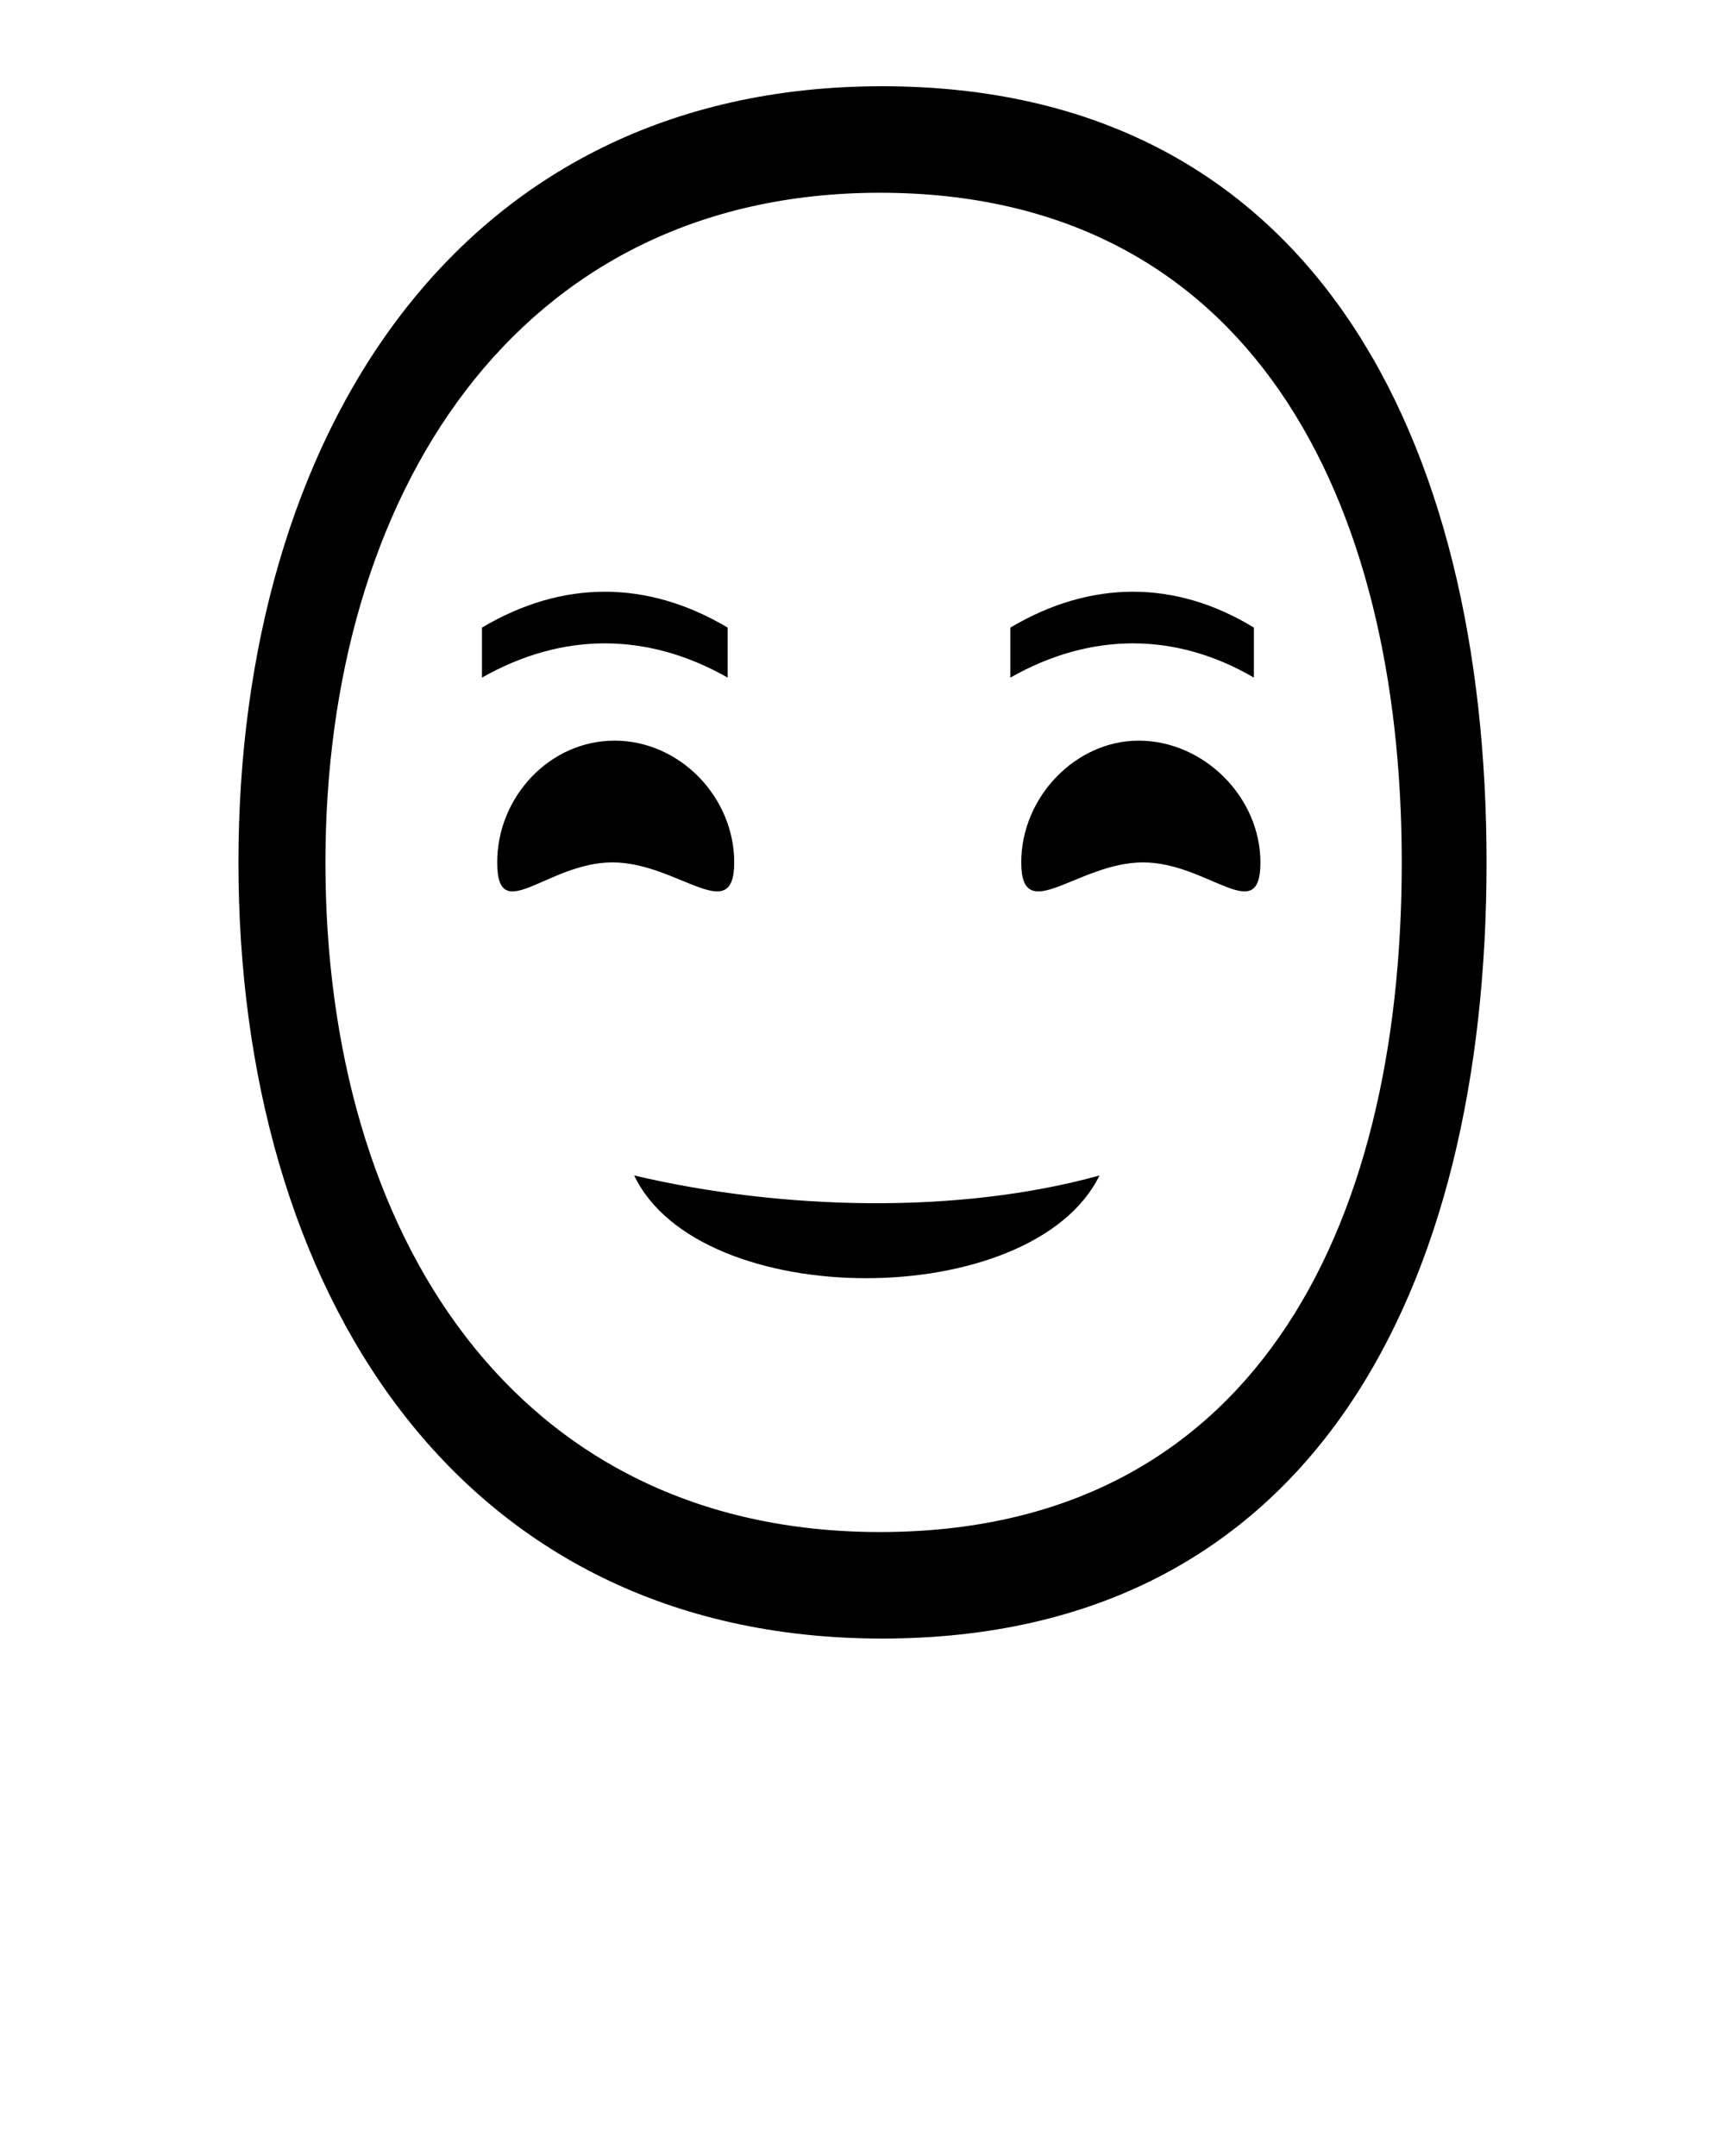 <svg xmlns="http://www.w3.org/2000/svg" xmlns:xlink="http://www.w3.org/1999/xlink" version="1.1" x="0px" y="0px" viewBox="0 0 100 125" enable-background="new 0 0 100 100" xml:space="preserve"><path d="M13.823,50c0-24.58,12.606-45,37.312-45c24.958,0,35.042,20.42,35.042,45c0,24.706-10.084,45-35.042,45  C26.429,95,13.823,74.706,13.823,50z M81.261,50c0-21.176-8.823-38.824-30.252-38.824c-21.177,0-32.143,17.647-32.143,38.824  c0,21.554,10.966,38.824,32.143,38.824C72.438,88.824,81.261,71.554,81.261,50z M27.941,36.387c4.664-2.773,9.58-2.773,14.243,0  v2.899c-4.664-2.647-9.579-2.647-14.243,0V36.387z M42.563,50c0-3.782-3.151-7.059-6.933-7.059c-3.782,0-6.807,3.277-6.807,7.059  s2.899,0,6.681,0C39.286,50,42.563,53.782,42.563,50z M63.74,68.152c-8.193,2.269-18.403,2.016-26.975,0  C40.546,76.092,59.833,76.092,63.74,68.152z M72.689,39.286c-4.538-2.647-9.454-2.647-14.117,0v-2.899  c4.664-2.773,9.58-2.773,14.117,0V39.286z M73.067,50c0-3.782-3.277-7.059-7.059-7.059c-3.655,0-6.806,3.277-6.806,7.059  s3.277,0,7.059,0C70.042,50,73.067,53.782,73.067,50z"/></svg>
